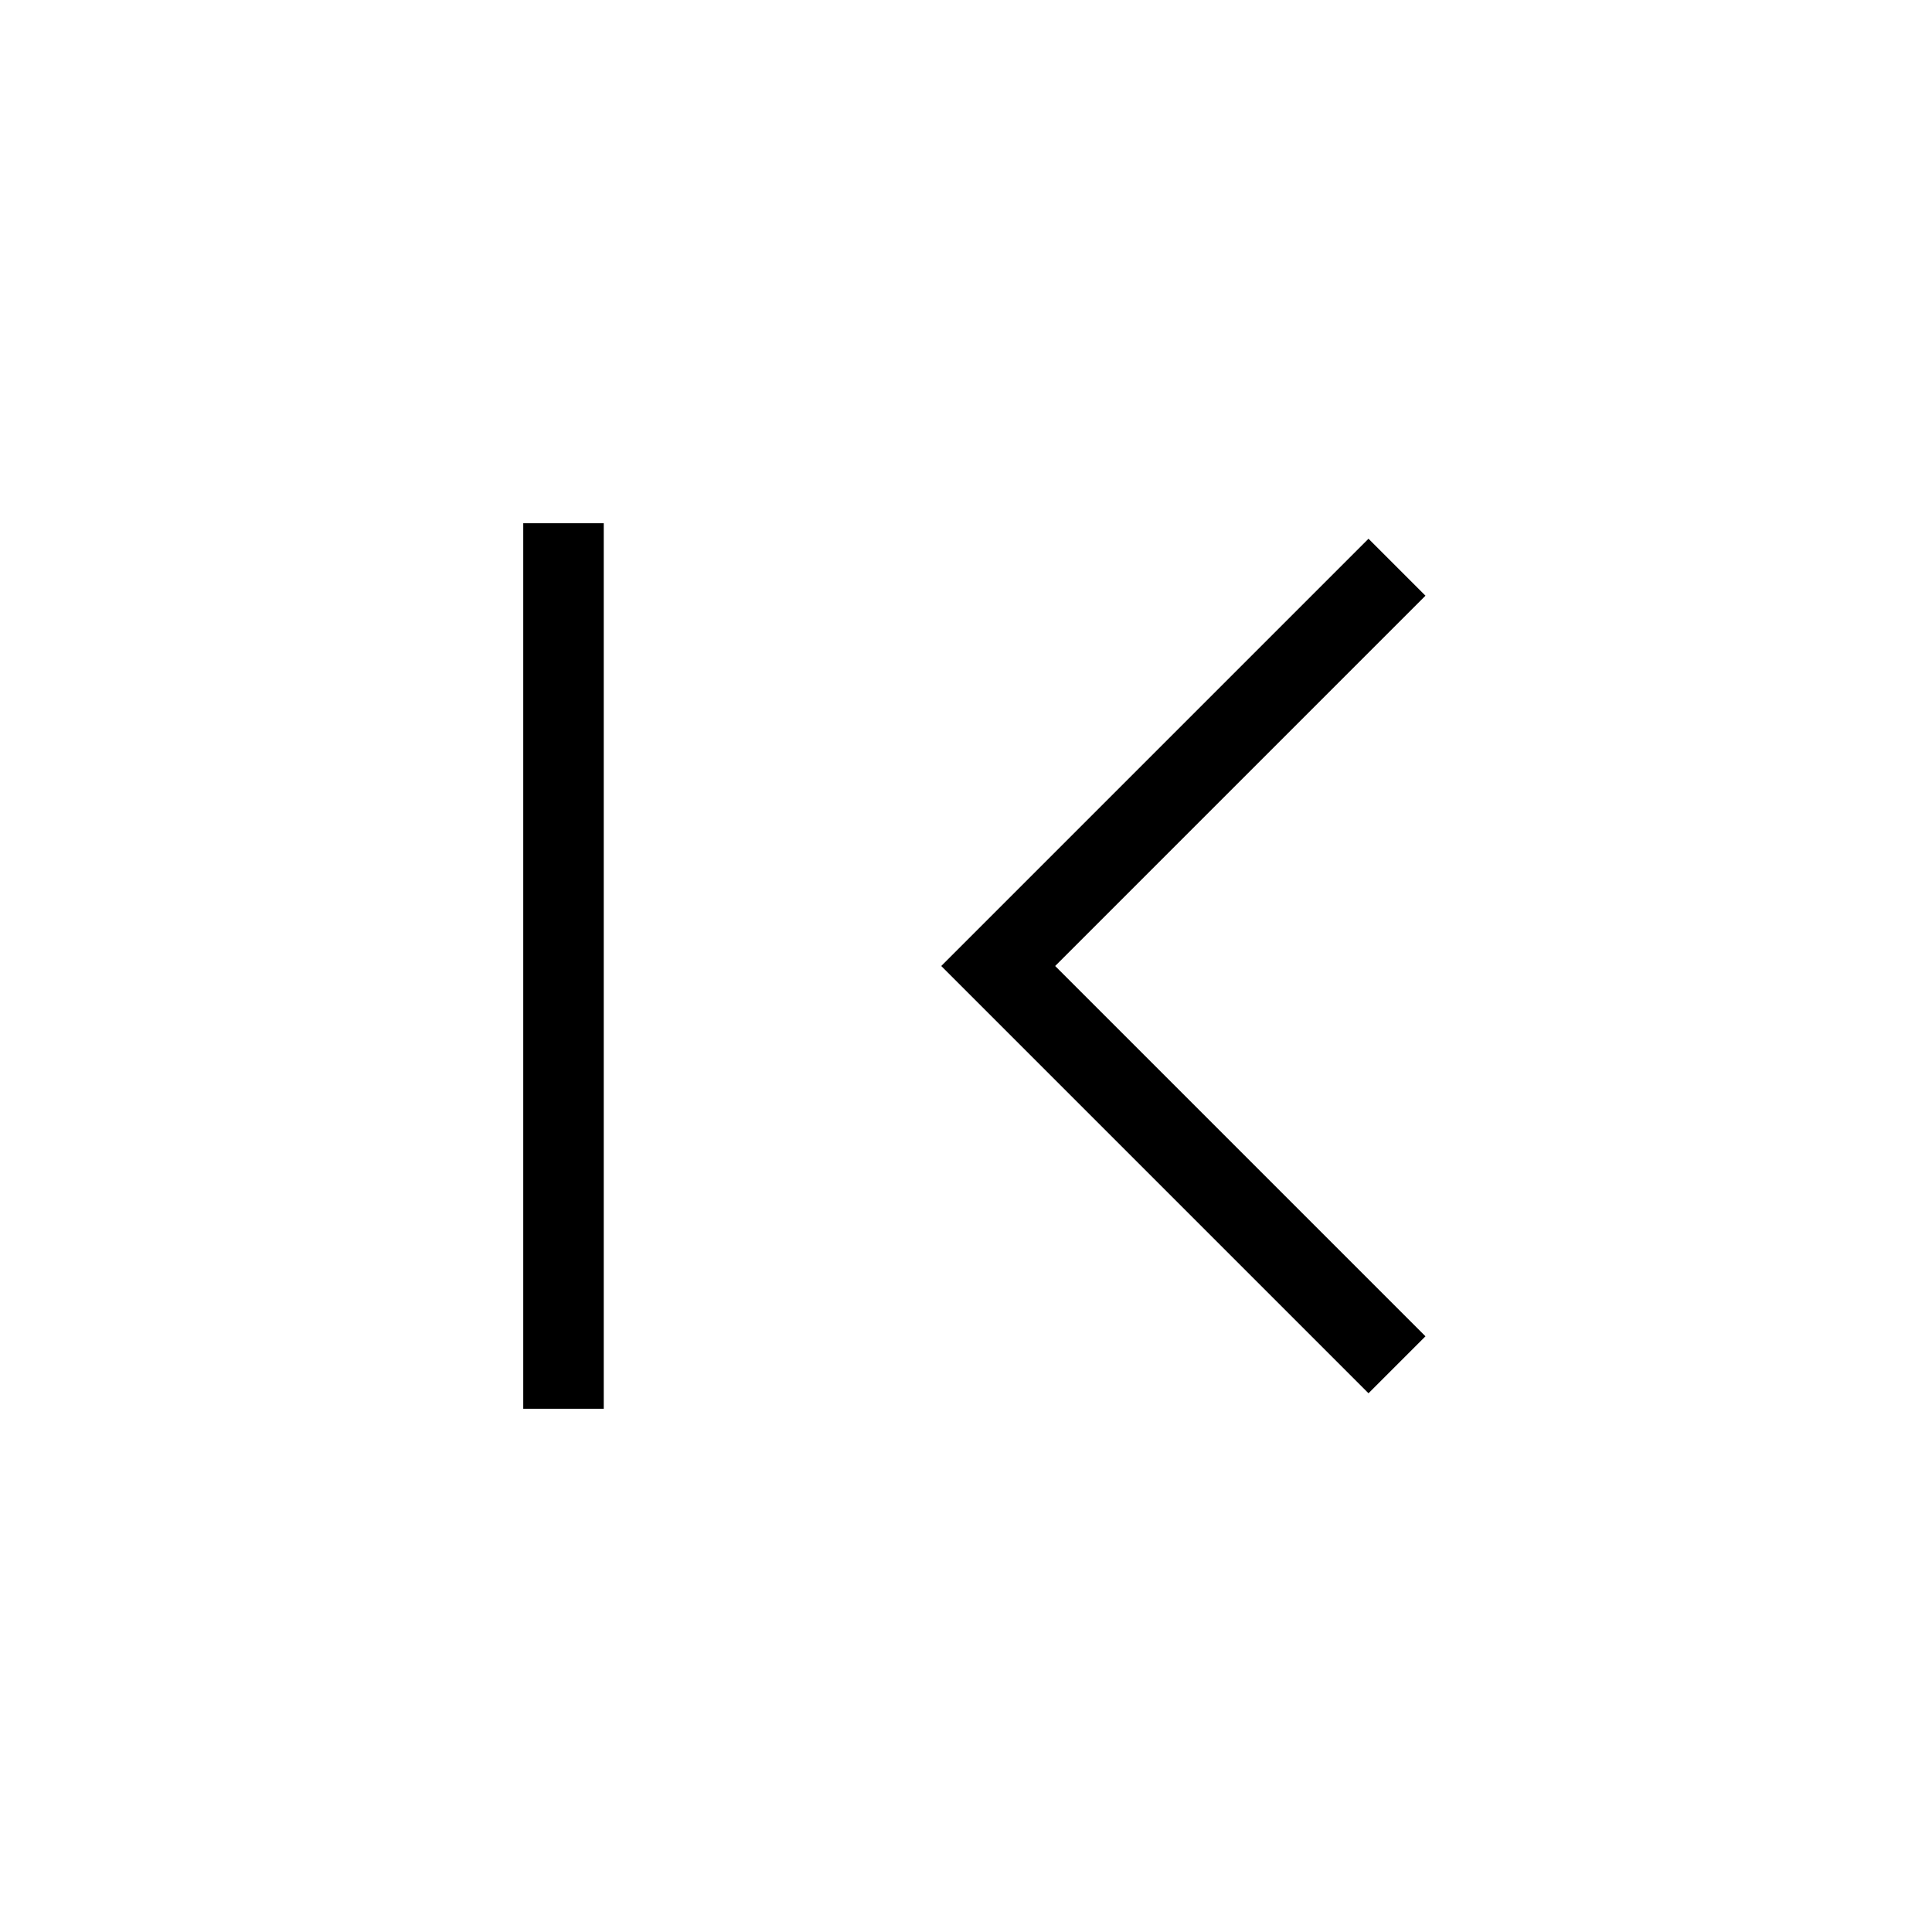 <svg xmlns="http://www.w3.org/2000/svg" height="24" viewBox="0 -960 960 960" width="24"><path d="M260-260v-440h40v440h-40Zm420-7.69L467.69-480 680-692.31 708.31-664l-184 184 184 184L680-267.69Z"/></svg>